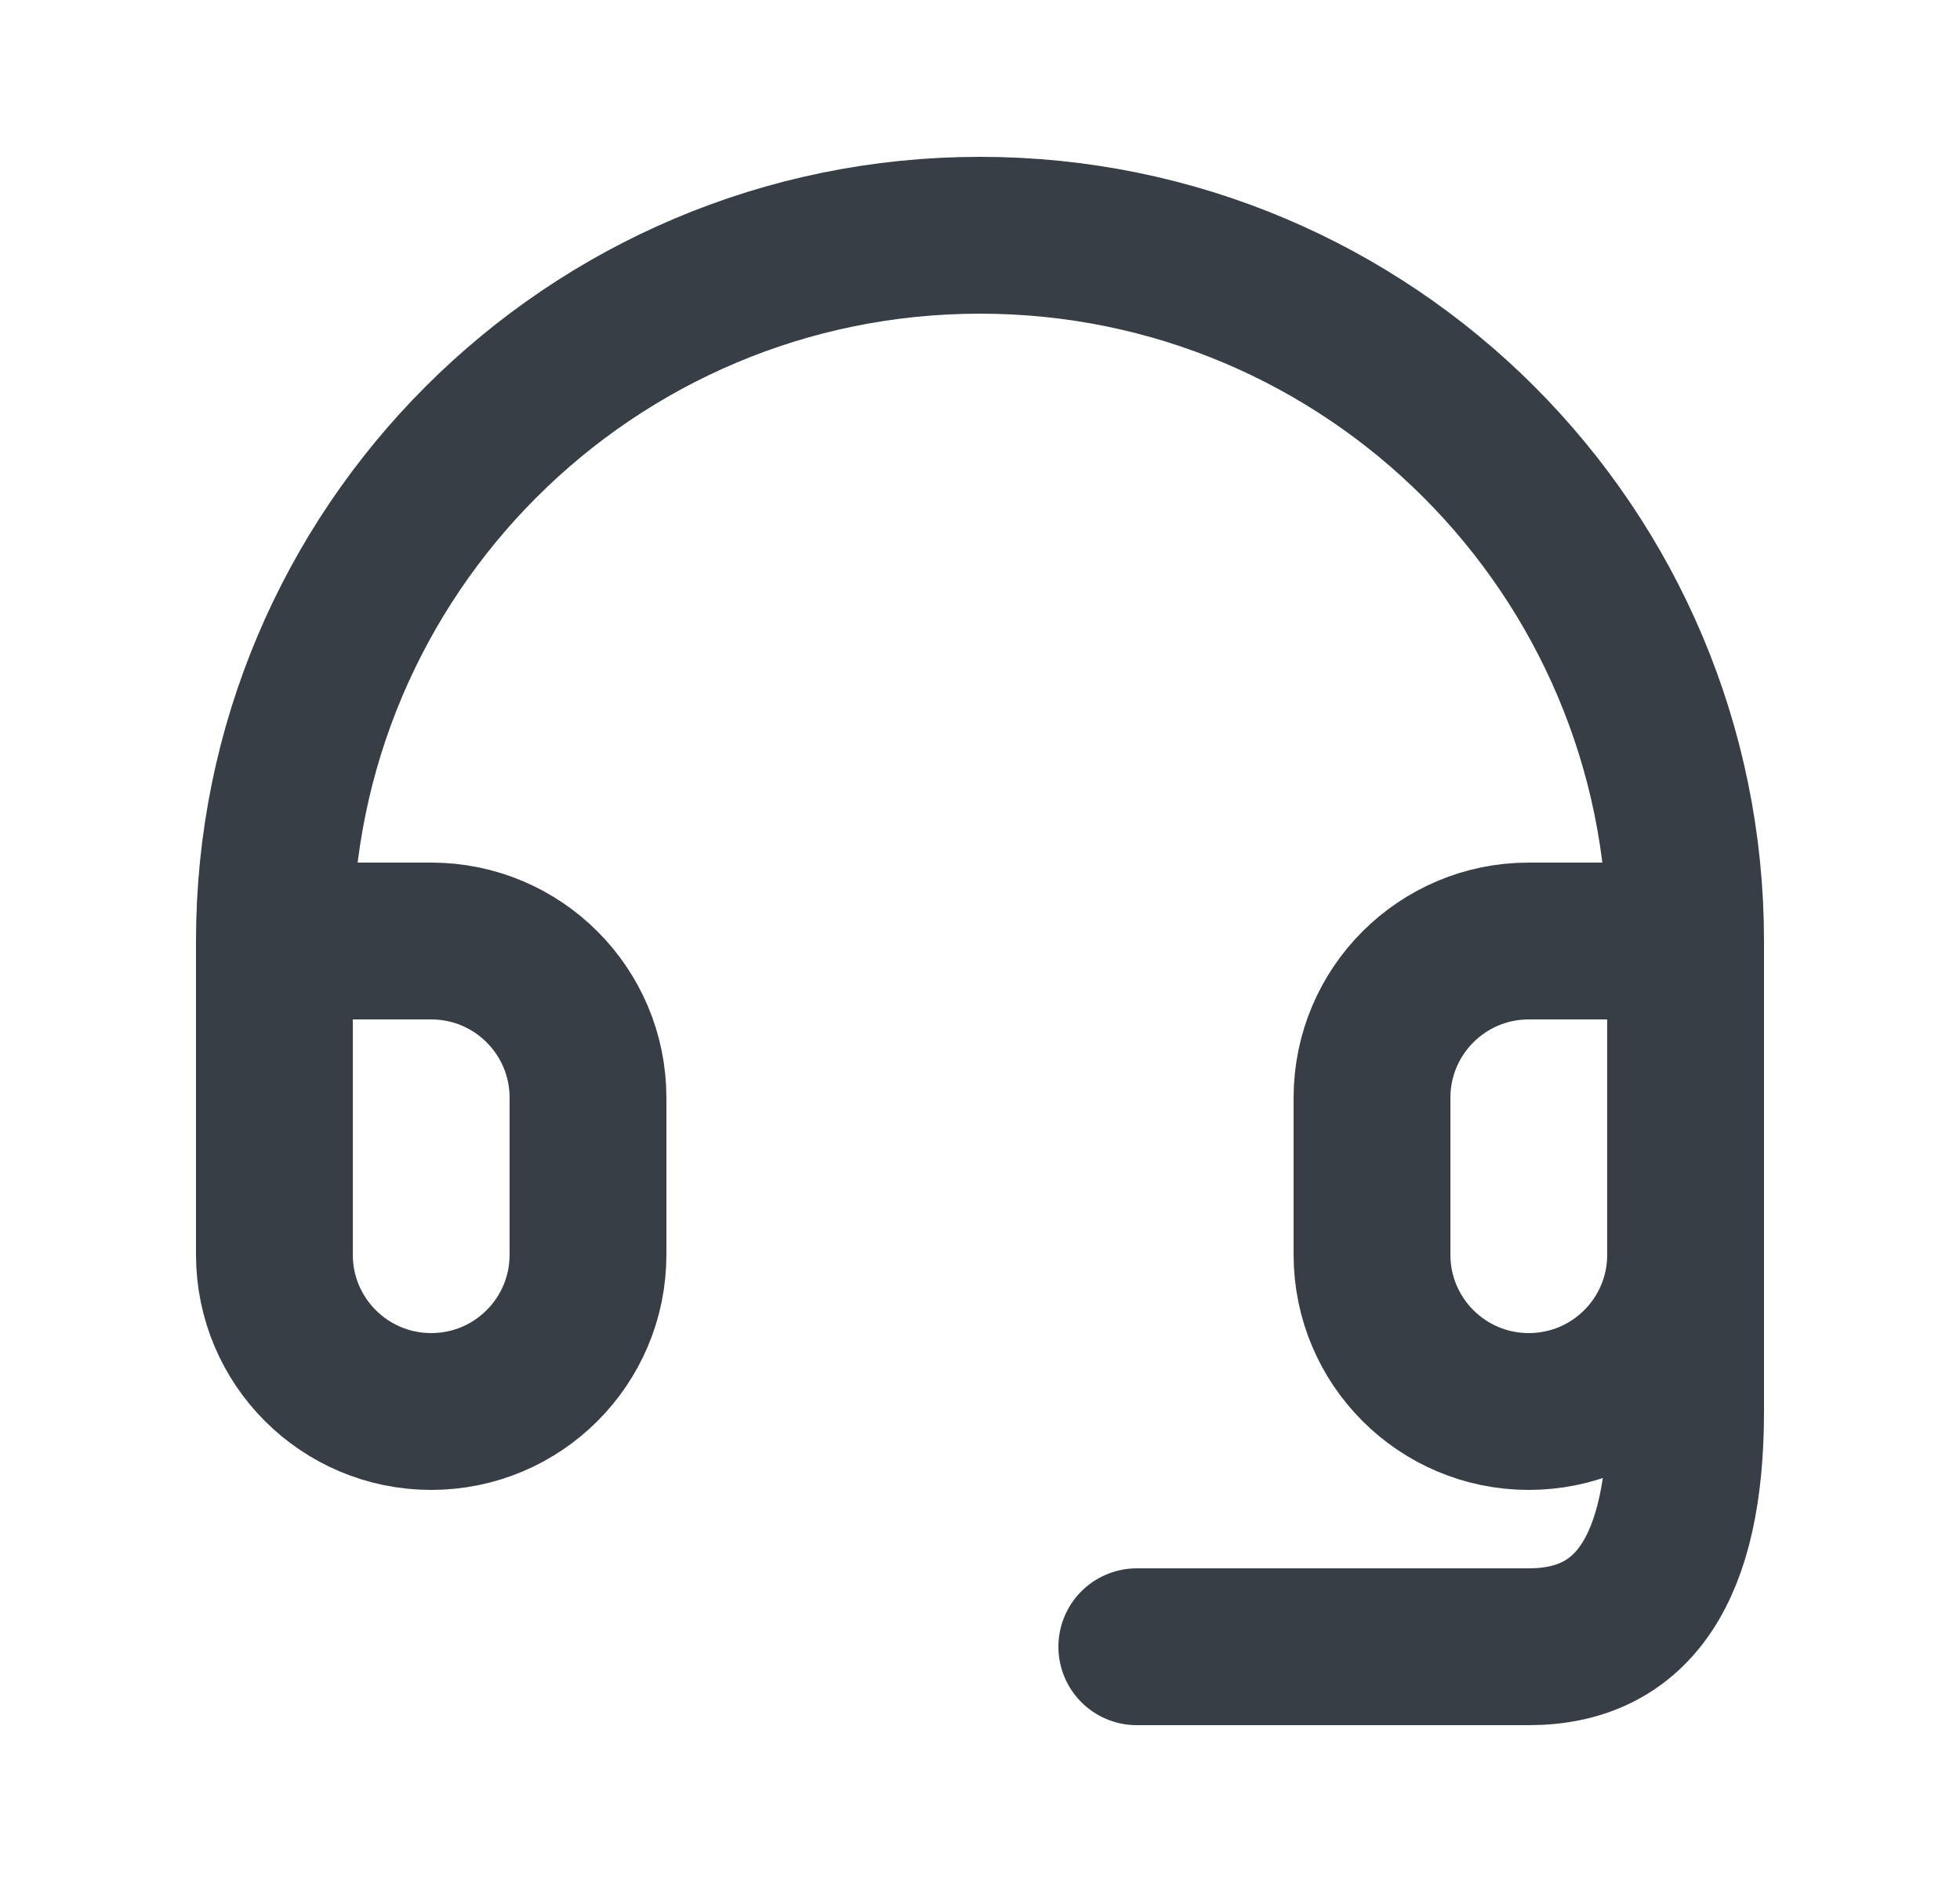 <svg width="25" height="24" viewBox="0 0 25 24" fill="none" xmlns="http://www.w3.org/2000/svg">
<path d="M21.5 12H19.5C18.395 12 17.5 12.895 17.5 14V16C17.5 17.105 18.395 18 19.5 18C20.605 18 21.5 17.105 21.5 16V12ZM21.5 12C21.5 7.029 17.471 3 12.5 3C7.529 3 3.5 7.029 3.5 12V16C3.5 17.105 4.395 18 5.5 18C6.605 18 7.5 17.105 7.5 16V14C7.5 12.895 6.605 12 5.5 12H3.5" stroke="#373E46" stroke-width="2" stroke-linecap="round" stroke-linejoin="round"/>
<path d="M21.5 14V18C21.5 20 20.833 21 19.5 21C18.167 21 16.5 21 14.5 21" stroke="#373E46" stroke-width="2" stroke-linecap="round" stroke-linejoin="round"/>
</svg>

